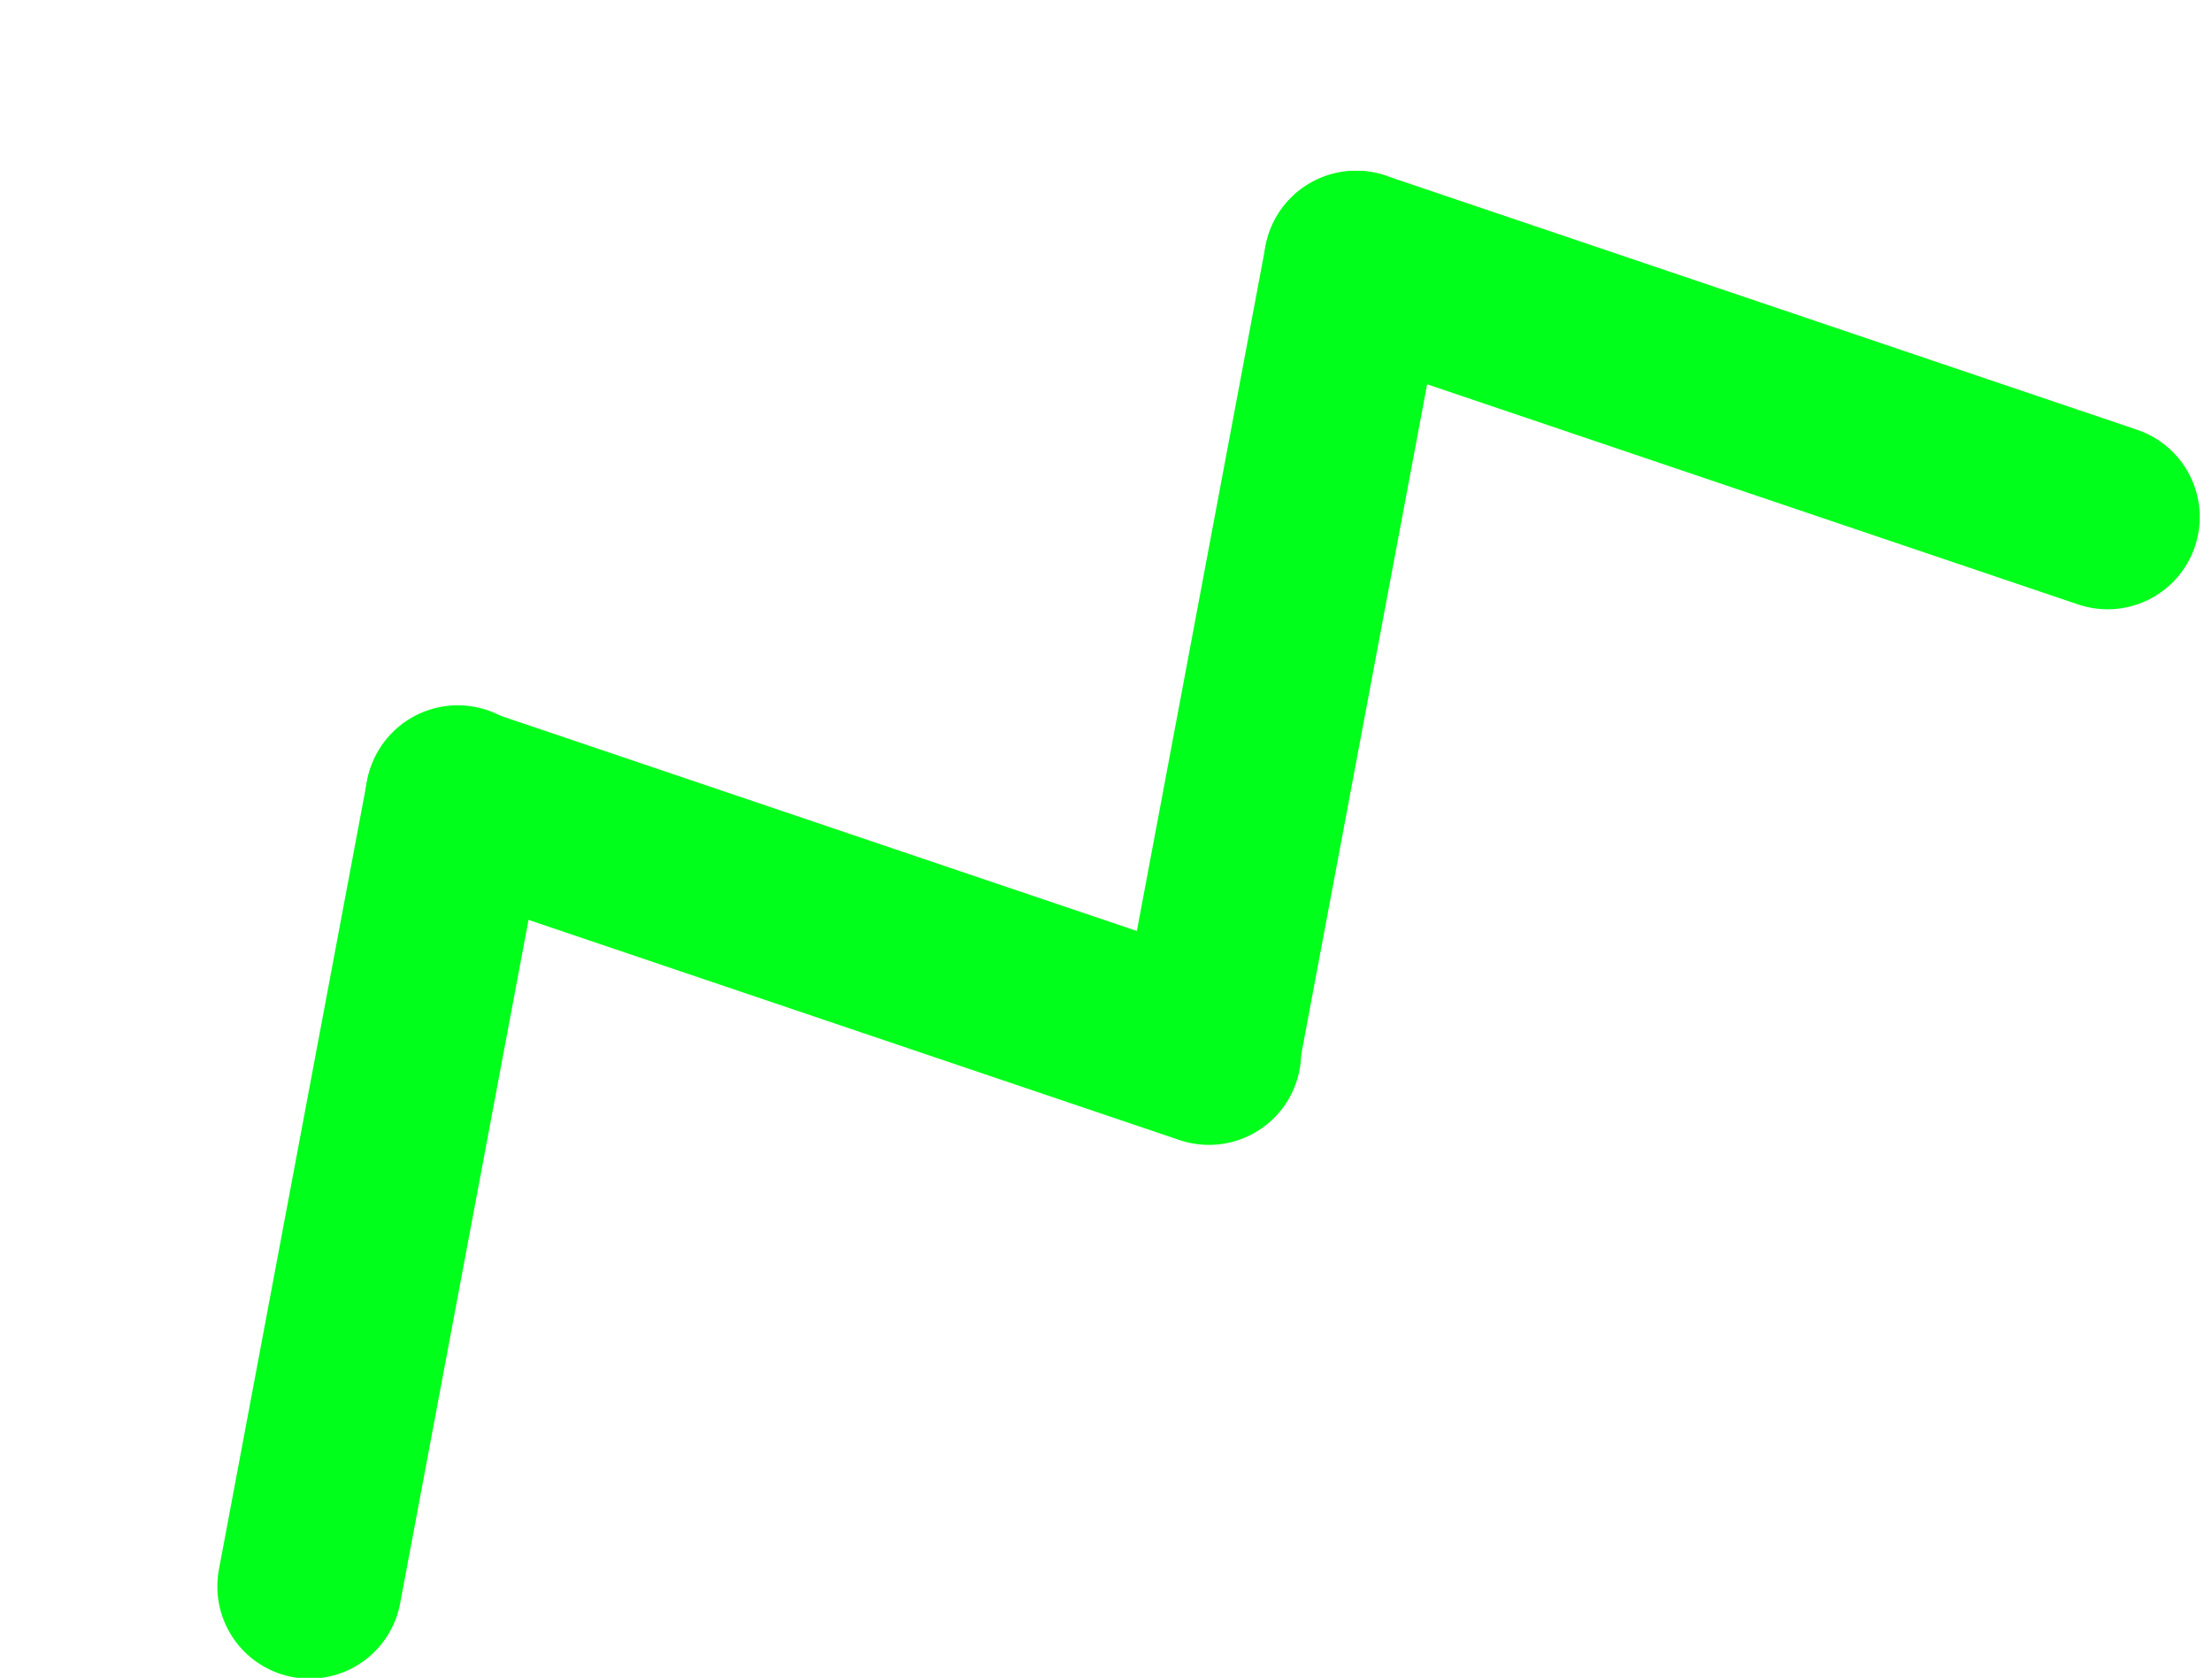 <svg width="120" height="91" viewBox="0 0 120 91" fill="none" xmlns="http://www.w3.org/2000/svg">
<path d="M16.791 86.043L24.832 43.252" stroke="#00FF1A" stroke-width="10" stroke-linecap="round"/>
<path d="M24.821 43.311L65.586 57.094" stroke="#00FF1A" stroke-width="10" stroke-linecap="round"/>
<path d="M65.529 57.053L73.57 14.262" stroke="#00FF1A" stroke-width="10" stroke-linecap="round"/>
<path d="M73.57 14.262L114.335 28.045" stroke="#00FF1A" stroke-width="10" stroke-linecap="round"/>
</svg>
